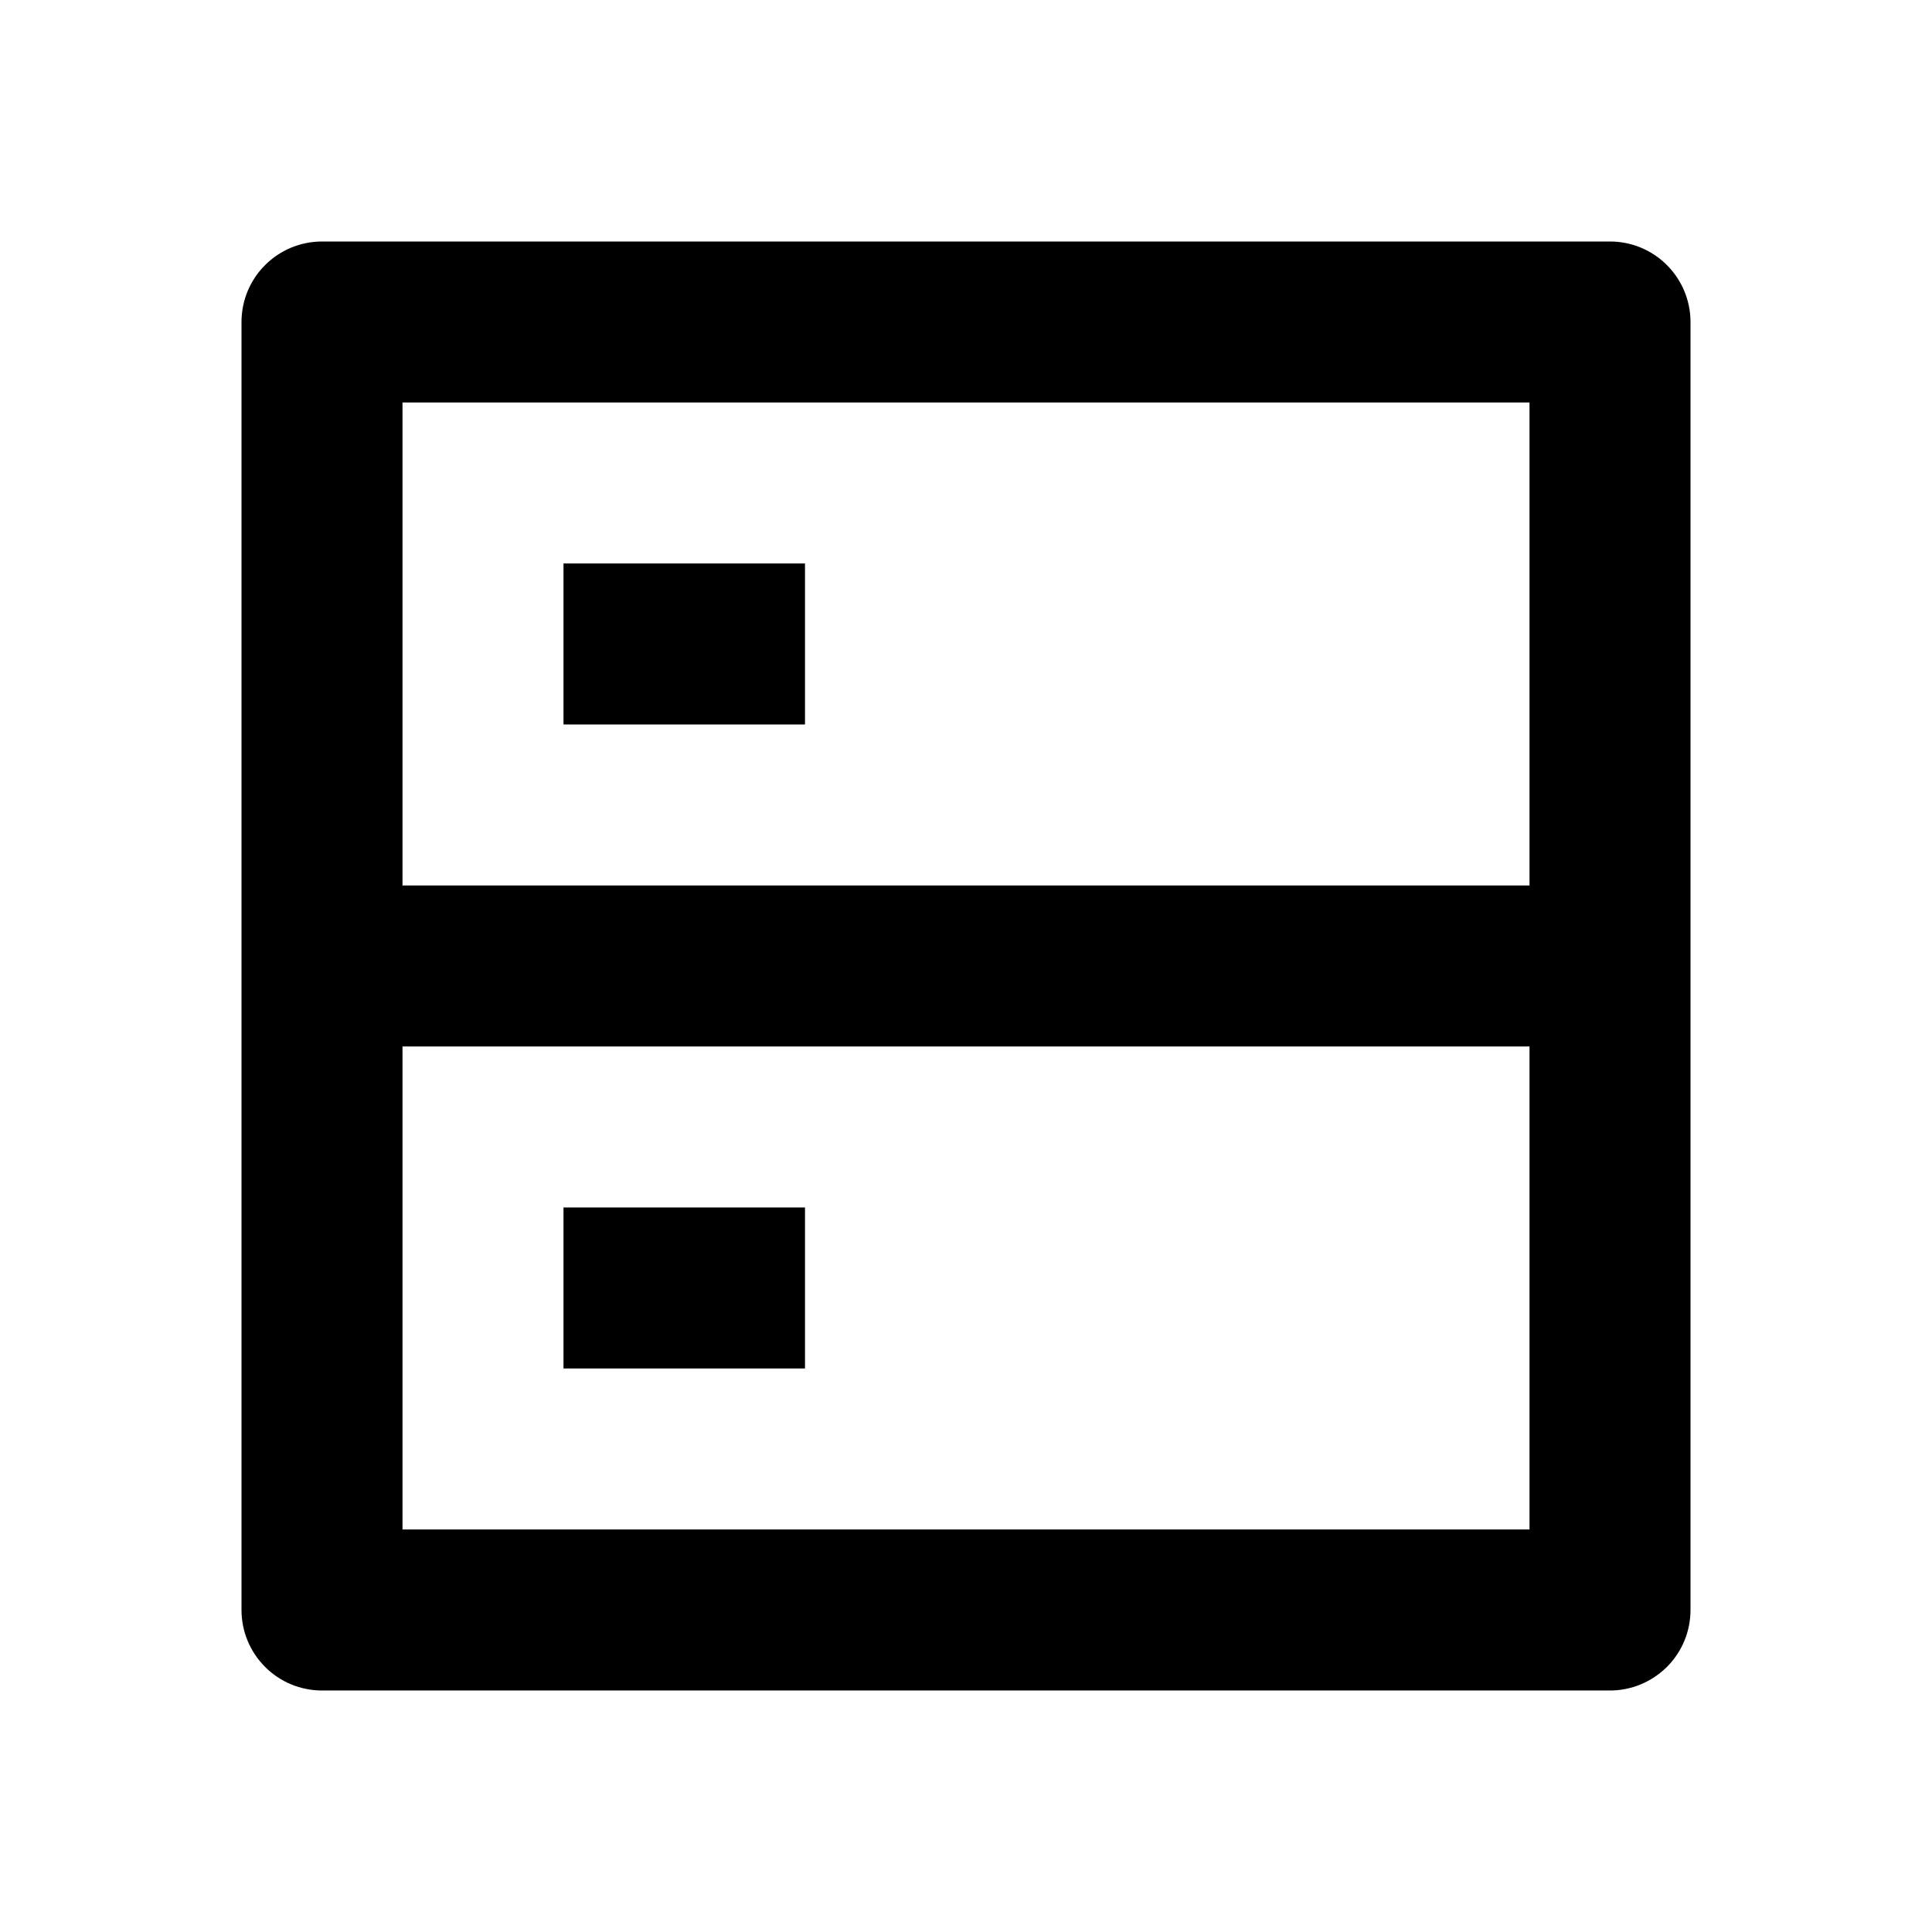 <svg fill="currentColor" height="24" viewBox="0 0 24 24" width="24" xmlns="http://www.w3.org/2000/svg"><path d="m5 11h14v-6h-14zm16-7v16c0 .265-.105.52-.293.707s-.442.293-.707.293h-16c-.265 0-.52-.105-.707-.293-.188-.188-.293-.442-.293-.707v-16c0-.265.105-.52.293-.707.188-.188.442-.293.707-.293h16c.265 0 .52.105.707.293.188.188.293.442.293.707zm-2 9h-14v6h14zm-12 2h3v2h-3zm0-8h3v2h-3z" /></svg>